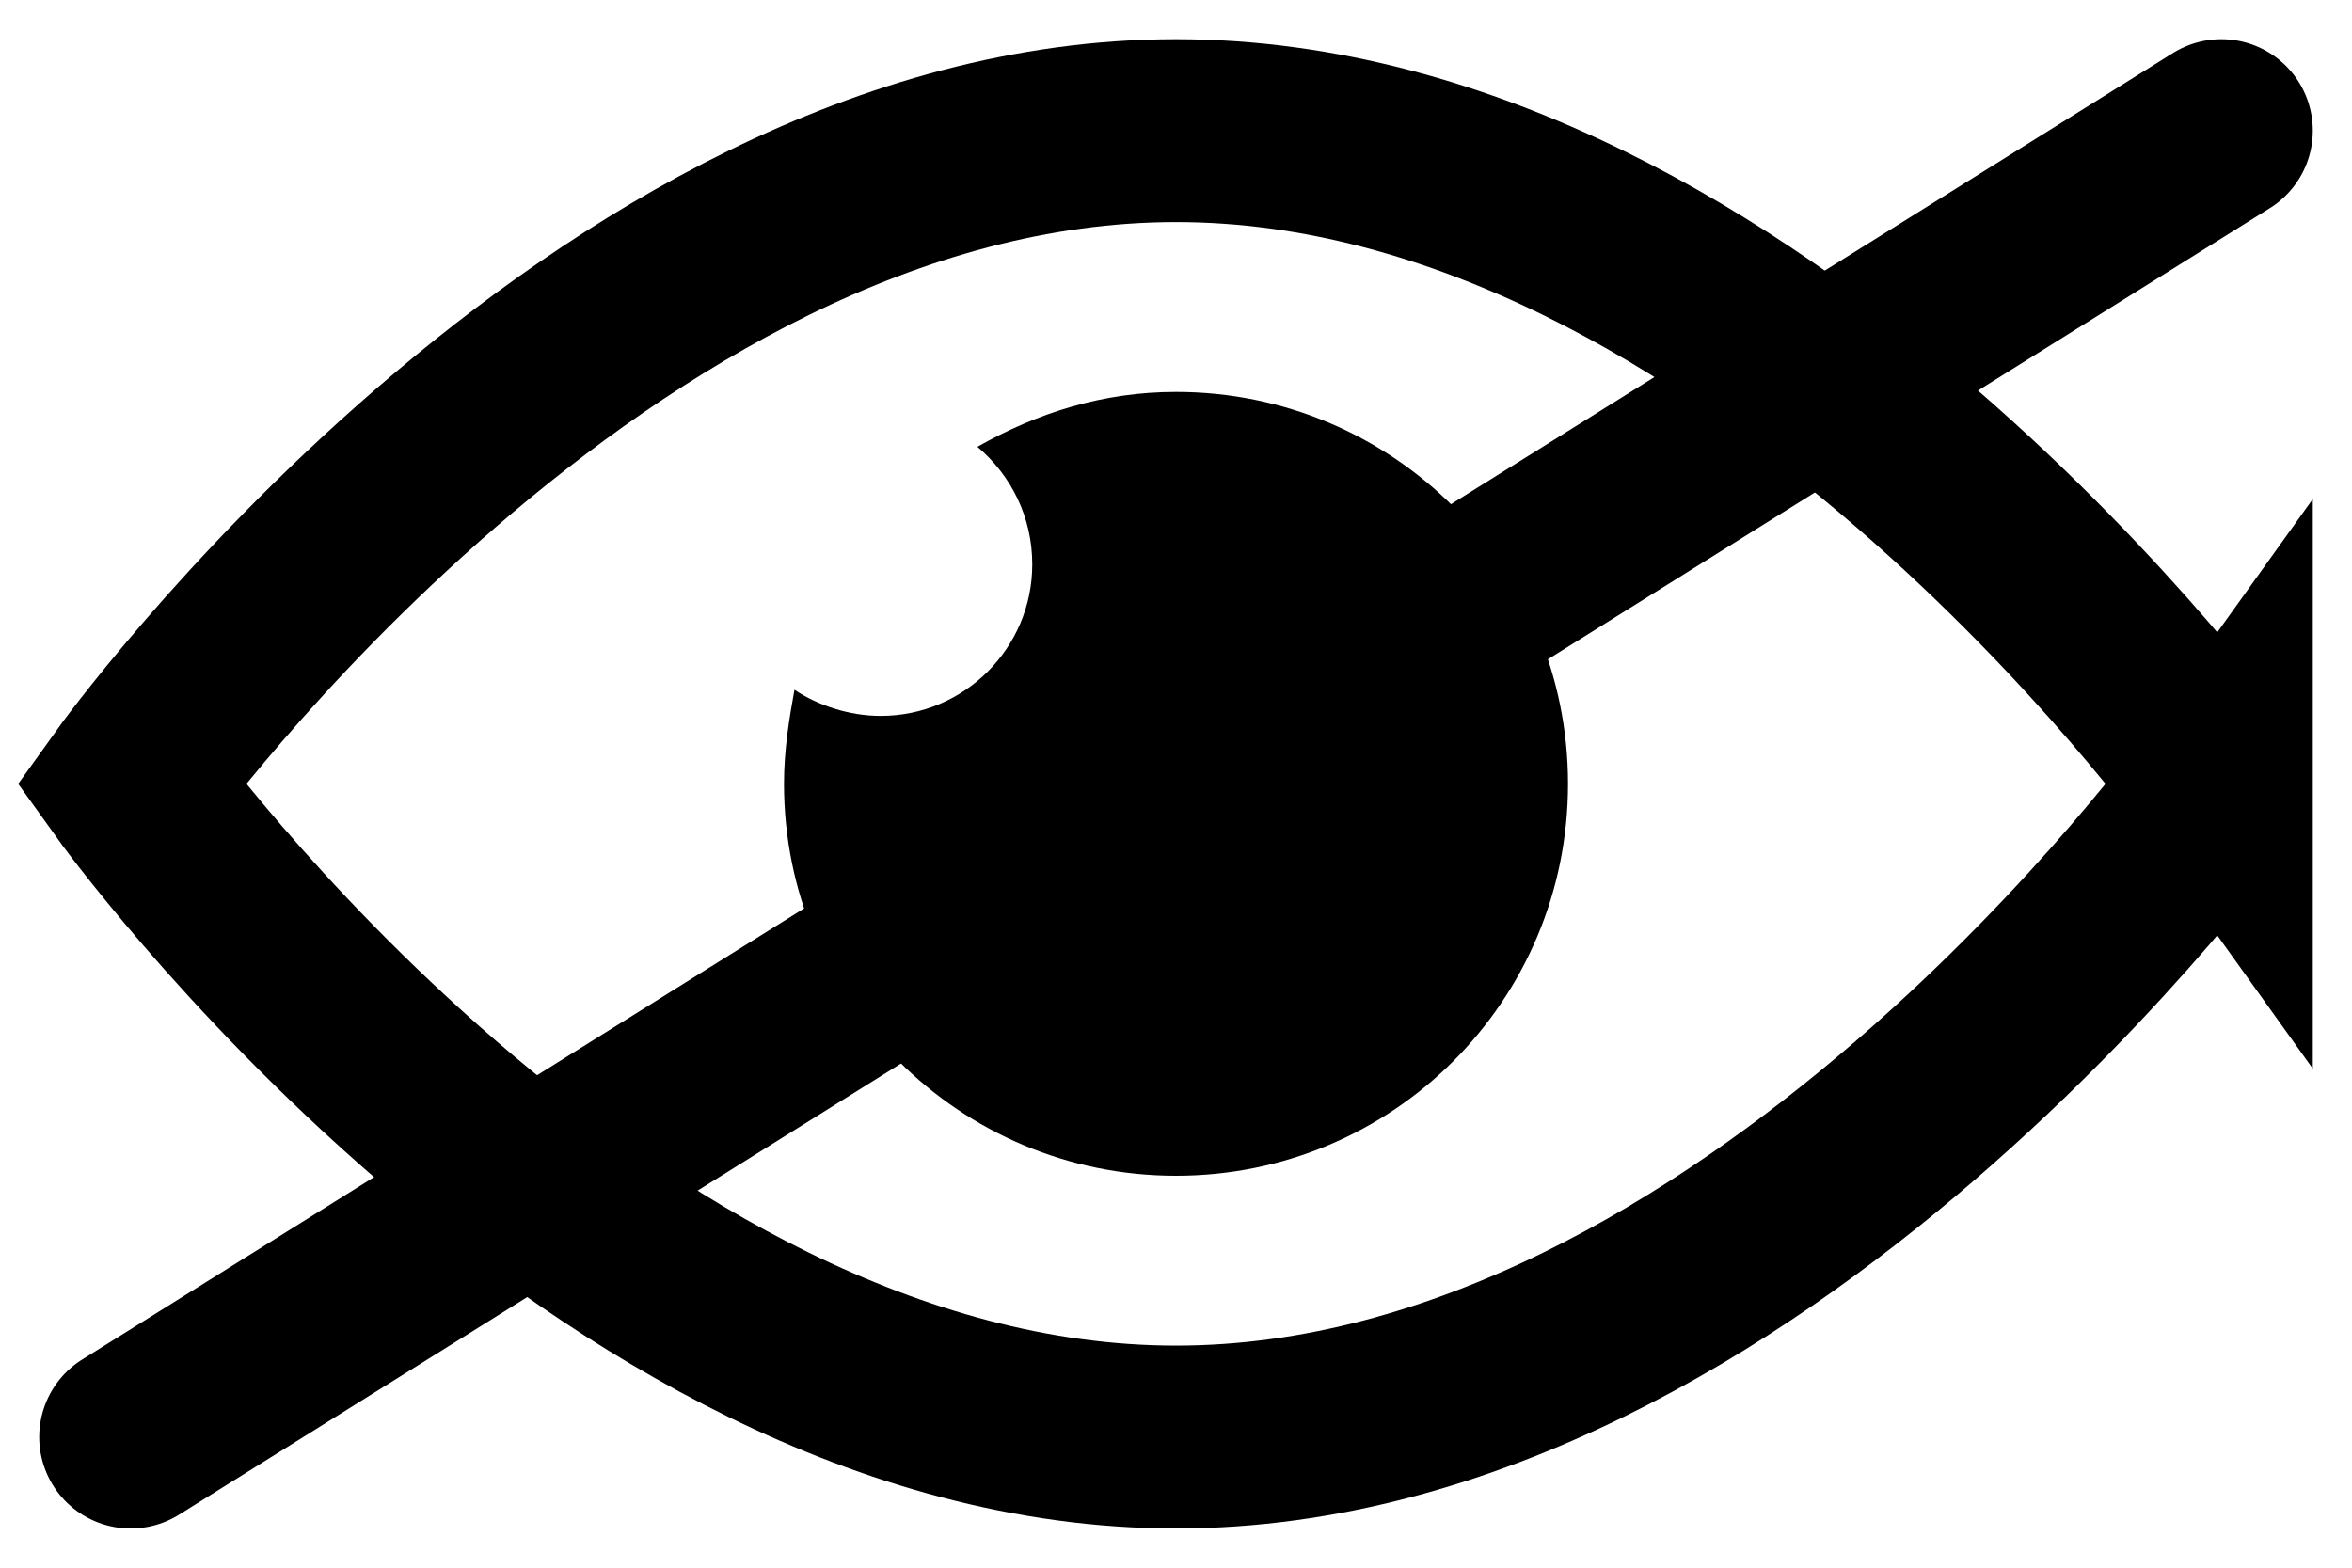 <svg xmlns="http://www.w3.org/2000/svg" viewBox="0 0 90 60"><path d="M45 15c-2.8 0-5.3.8-7.6 2.1 1.3 1.1 2.1 2.7 2.1 4.5 0 3.2-2.6 5.8-5.8 5.8-1.2 0-2.4-.4-3.3-1-.2 1.1-.4 2.3-.4 3.6 0 8.3 6.7 15 15 15s15-6.7 15-15-6.7-15-15-15z"/><g stroke="#000" stroke-width="7" stroke-miterlimit="10"><path fill="none" stroke-linecap="round" d="M5 55L85 5"/><path d="M85 30S67.1 55 45 55 5 30 5 30 22.9 5 45 5s40 25 40 25z" fill="none"/></g></svg>